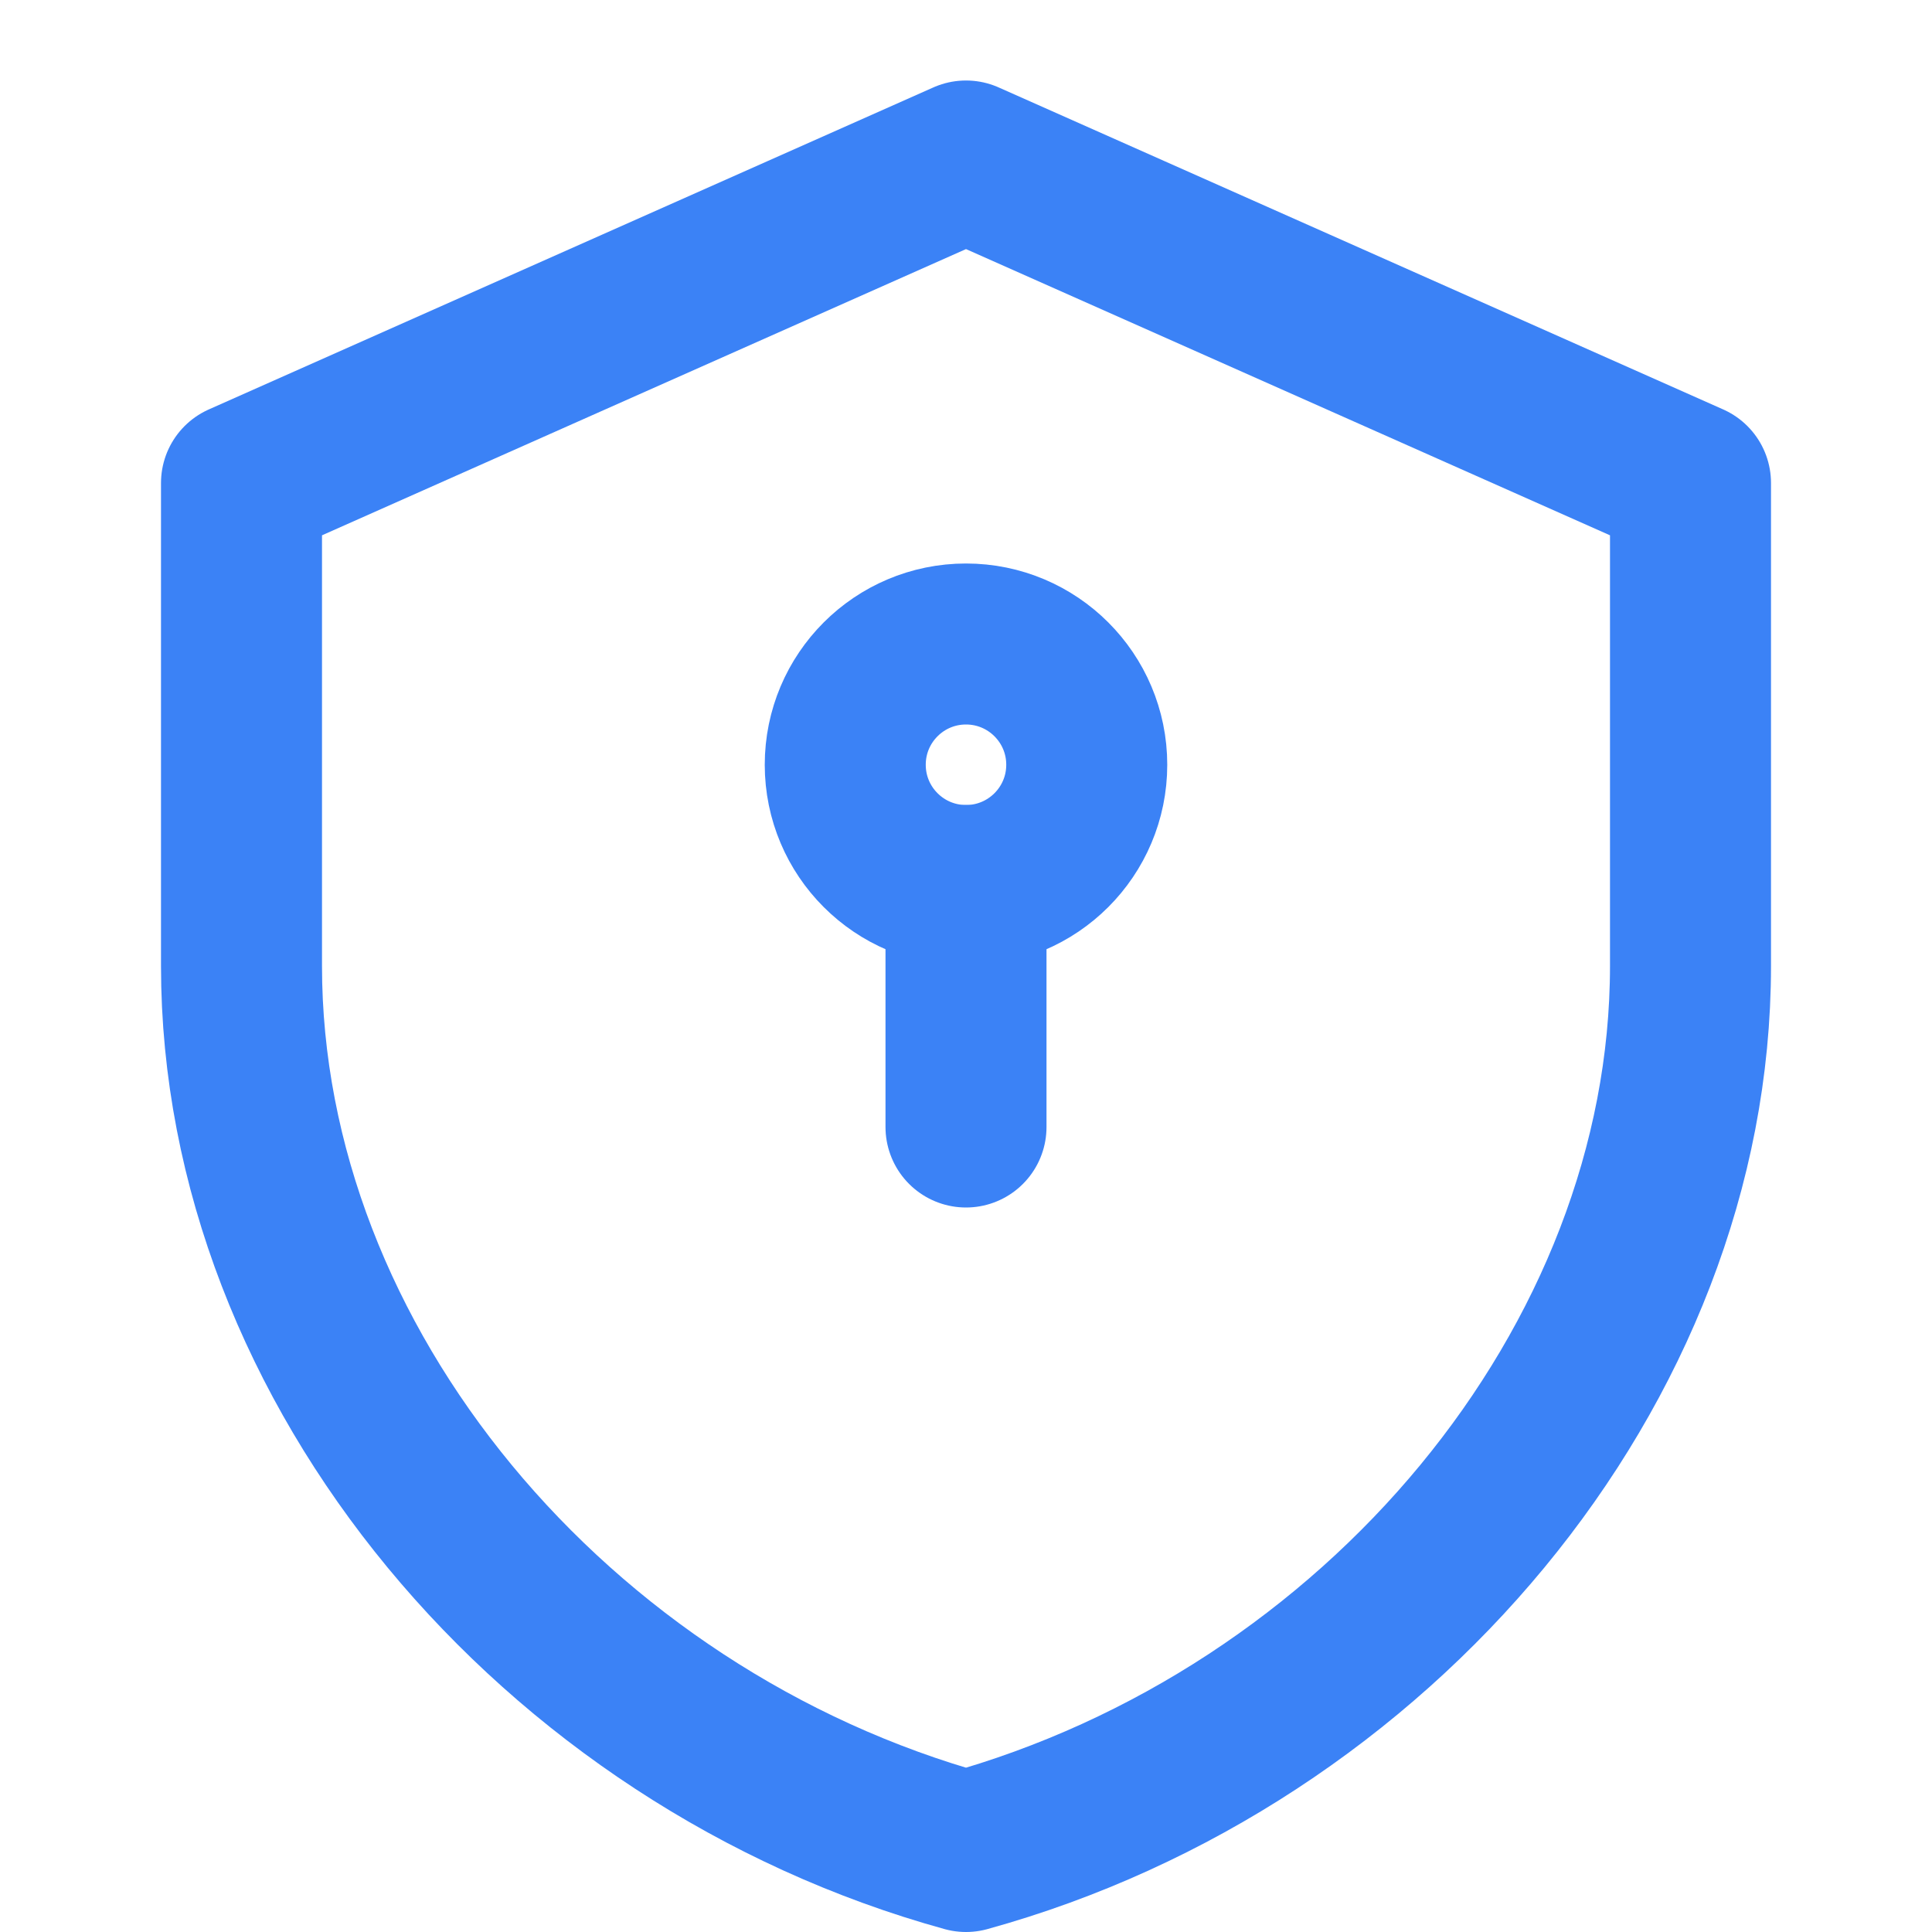 <?xml version="1.0" encoding="UTF-8"?>
<svg width="48" height="48" viewBox="0 0 48 48" fill="none" xmlns="http://www.w3.org/2000/svg">
  <path d="M24 4L6 12V24C6 33.941 13.79 43.181 24 46C34.21 43.181 42 33.941 42 24V12L24 4Z" stroke="#3B82F6" stroke-width="4" stroke-linecap="round" stroke-linejoin="round"/>
  <path d="M24 22C25.657 22 27 20.657 27 19C27 17.343 25.657 16 24 16C22.343 16 21 17.343 21 19C21 20.657 22.343 22 24 22Z" stroke="#3B82F6" stroke-width="4" stroke-linecap="round" stroke-linejoin="round"/>
  <path d="M24 22V28" stroke="#3B82F6" stroke-width="4" stroke-linecap="round" stroke-linejoin="round"/>
</svg>
